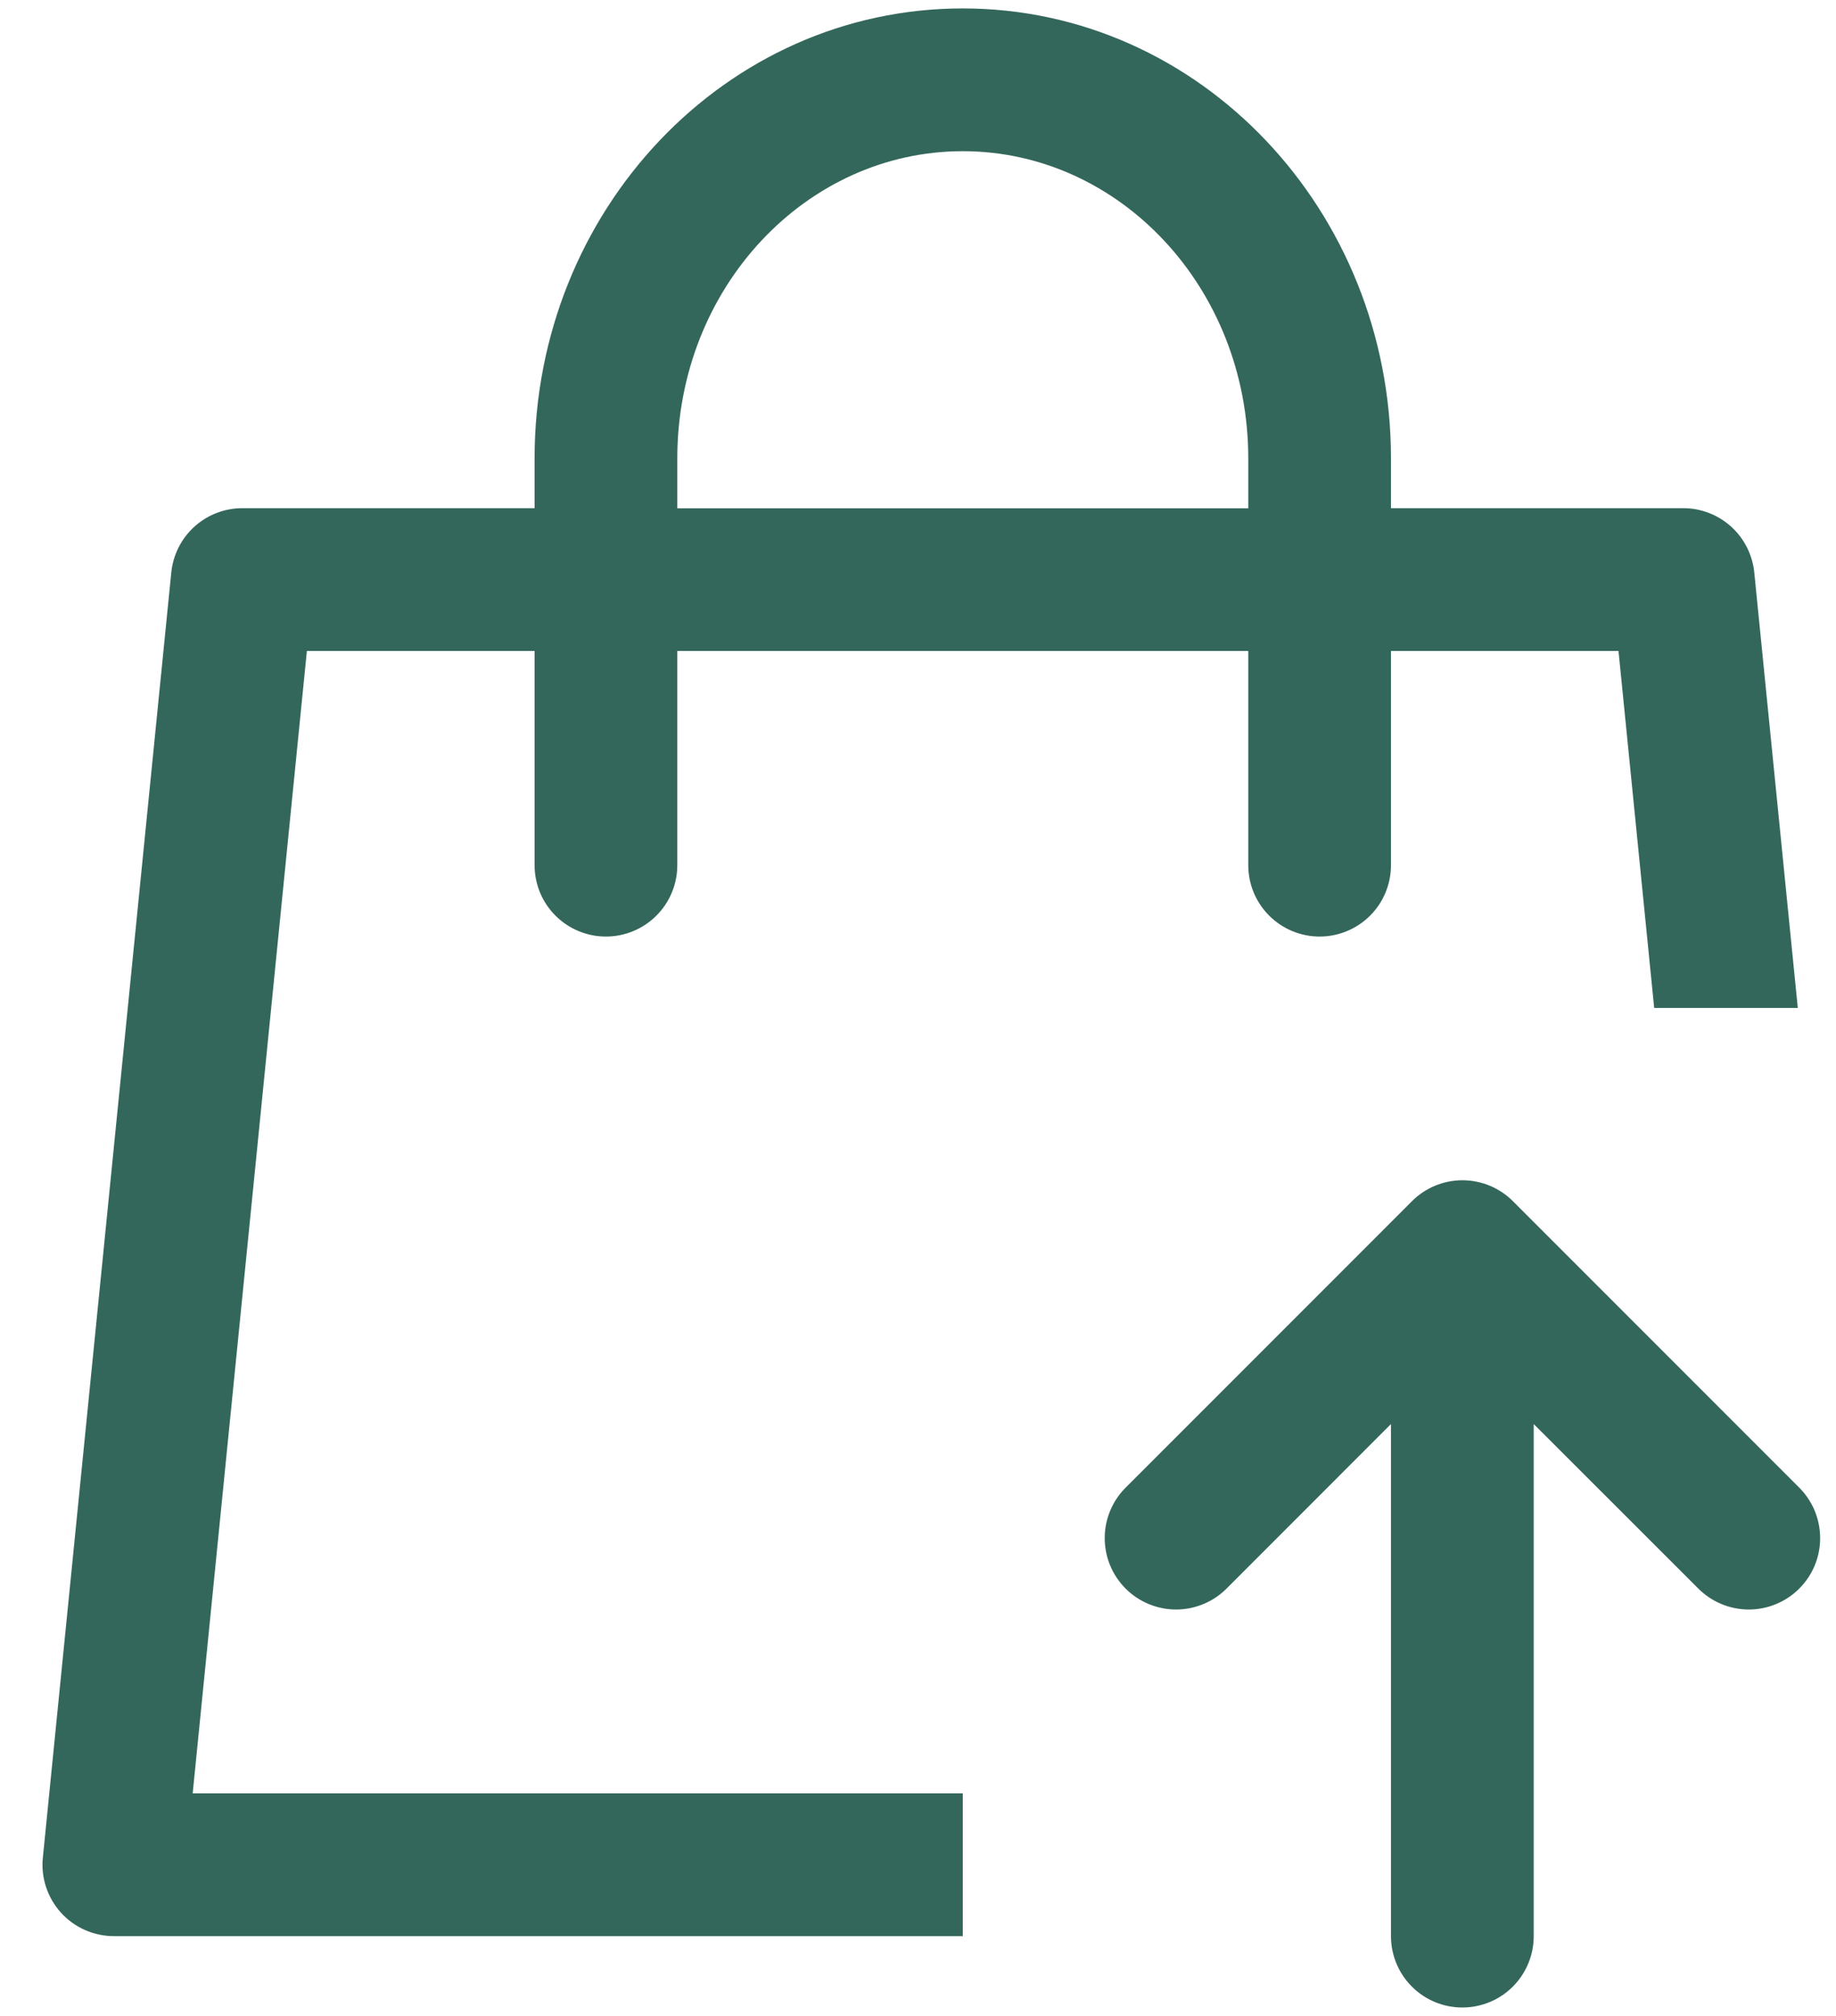 <svg width="41" height="45" viewBox="0 0 41 45" fill="none" xmlns="http://www.w3.org/2000/svg">
<path d="M31.062 11.344H37.59C37.985 11.344 38.366 11.491 38.659 11.756C38.951 12.021 39.135 12.385 39.175 12.778L40.147 22.5H36.94L36.143 14.531H31.062V19.312C31.062 19.735 30.895 20.141 30.596 20.439C30.297 20.738 29.891 20.906 29.469 20.906C29.046 20.906 28.641 20.738 28.342 20.439C28.043 20.141 27.875 19.735 27.875 19.312V14.531H15.125V19.312C15.125 19.735 14.957 20.141 14.658 20.439C14.359 20.738 13.954 20.906 13.531 20.906C13.109 20.906 12.703 20.738 12.404 20.439C12.105 20.141 11.938 19.735 11.938 19.312V14.531H6.853L4.303 40.031H21.5V43.219H2.541C2.318 43.218 2.098 43.172 1.895 43.081C1.691 42.991 1.509 42.859 1.36 42.694C1.211 42.528 1.098 42.334 1.028 42.122C0.959 41.911 0.934 41.687 0.957 41.466L3.825 12.778C3.865 12.385 4.049 12.021 4.341 11.756C4.634 11.491 5.015 11.344 5.41 11.344H11.938V10.231C11.938 4.704 16.196 0.188 21.5 0.188C26.804 0.188 31.062 4.704 31.062 10.231V11.347V11.344ZM27.875 11.344V10.231C27.875 6.425 25 3.375 21.5 3.375C18 3.375 15.125 6.425 15.125 10.231V11.347H27.875V11.344ZM37.906 35.441L34.25 31.788V43.219C34.25 43.641 34.082 44.047 33.783 44.346C33.484 44.645 33.079 44.812 32.656 44.812C32.234 44.812 31.828 44.645 31.529 44.346C31.23 44.047 31.062 43.641 31.062 43.219V31.788L27.41 35.441C27.263 35.593 27.087 35.715 26.892 35.798C26.698 35.882 26.489 35.926 26.277 35.928C26.066 35.93 25.856 35.889 25.66 35.809C25.464 35.729 25.286 35.611 25.136 35.461C24.987 35.311 24.868 35.133 24.788 34.938C24.708 34.742 24.668 34.532 24.67 34.32C24.671 34.109 24.715 33.9 24.799 33.705C24.882 33.511 25.004 33.335 25.156 33.188L31.531 26.813C31.83 26.514 32.235 26.346 32.658 26.346C33.08 26.346 33.486 26.514 33.785 26.813L40.16 33.188C40.312 33.335 40.433 33.511 40.517 33.705C40.6 33.9 40.644 34.109 40.646 34.32C40.648 34.532 40.608 34.742 40.528 34.938C40.447 35.133 40.329 35.311 40.179 35.461C40.03 35.611 39.852 35.729 39.656 35.809C39.46 35.889 39.25 35.93 39.039 35.928C38.827 35.926 38.618 35.882 38.423 35.798C38.229 35.715 38.053 35.593 37.906 35.441Z" fill="#34675C"/>
</svg>
